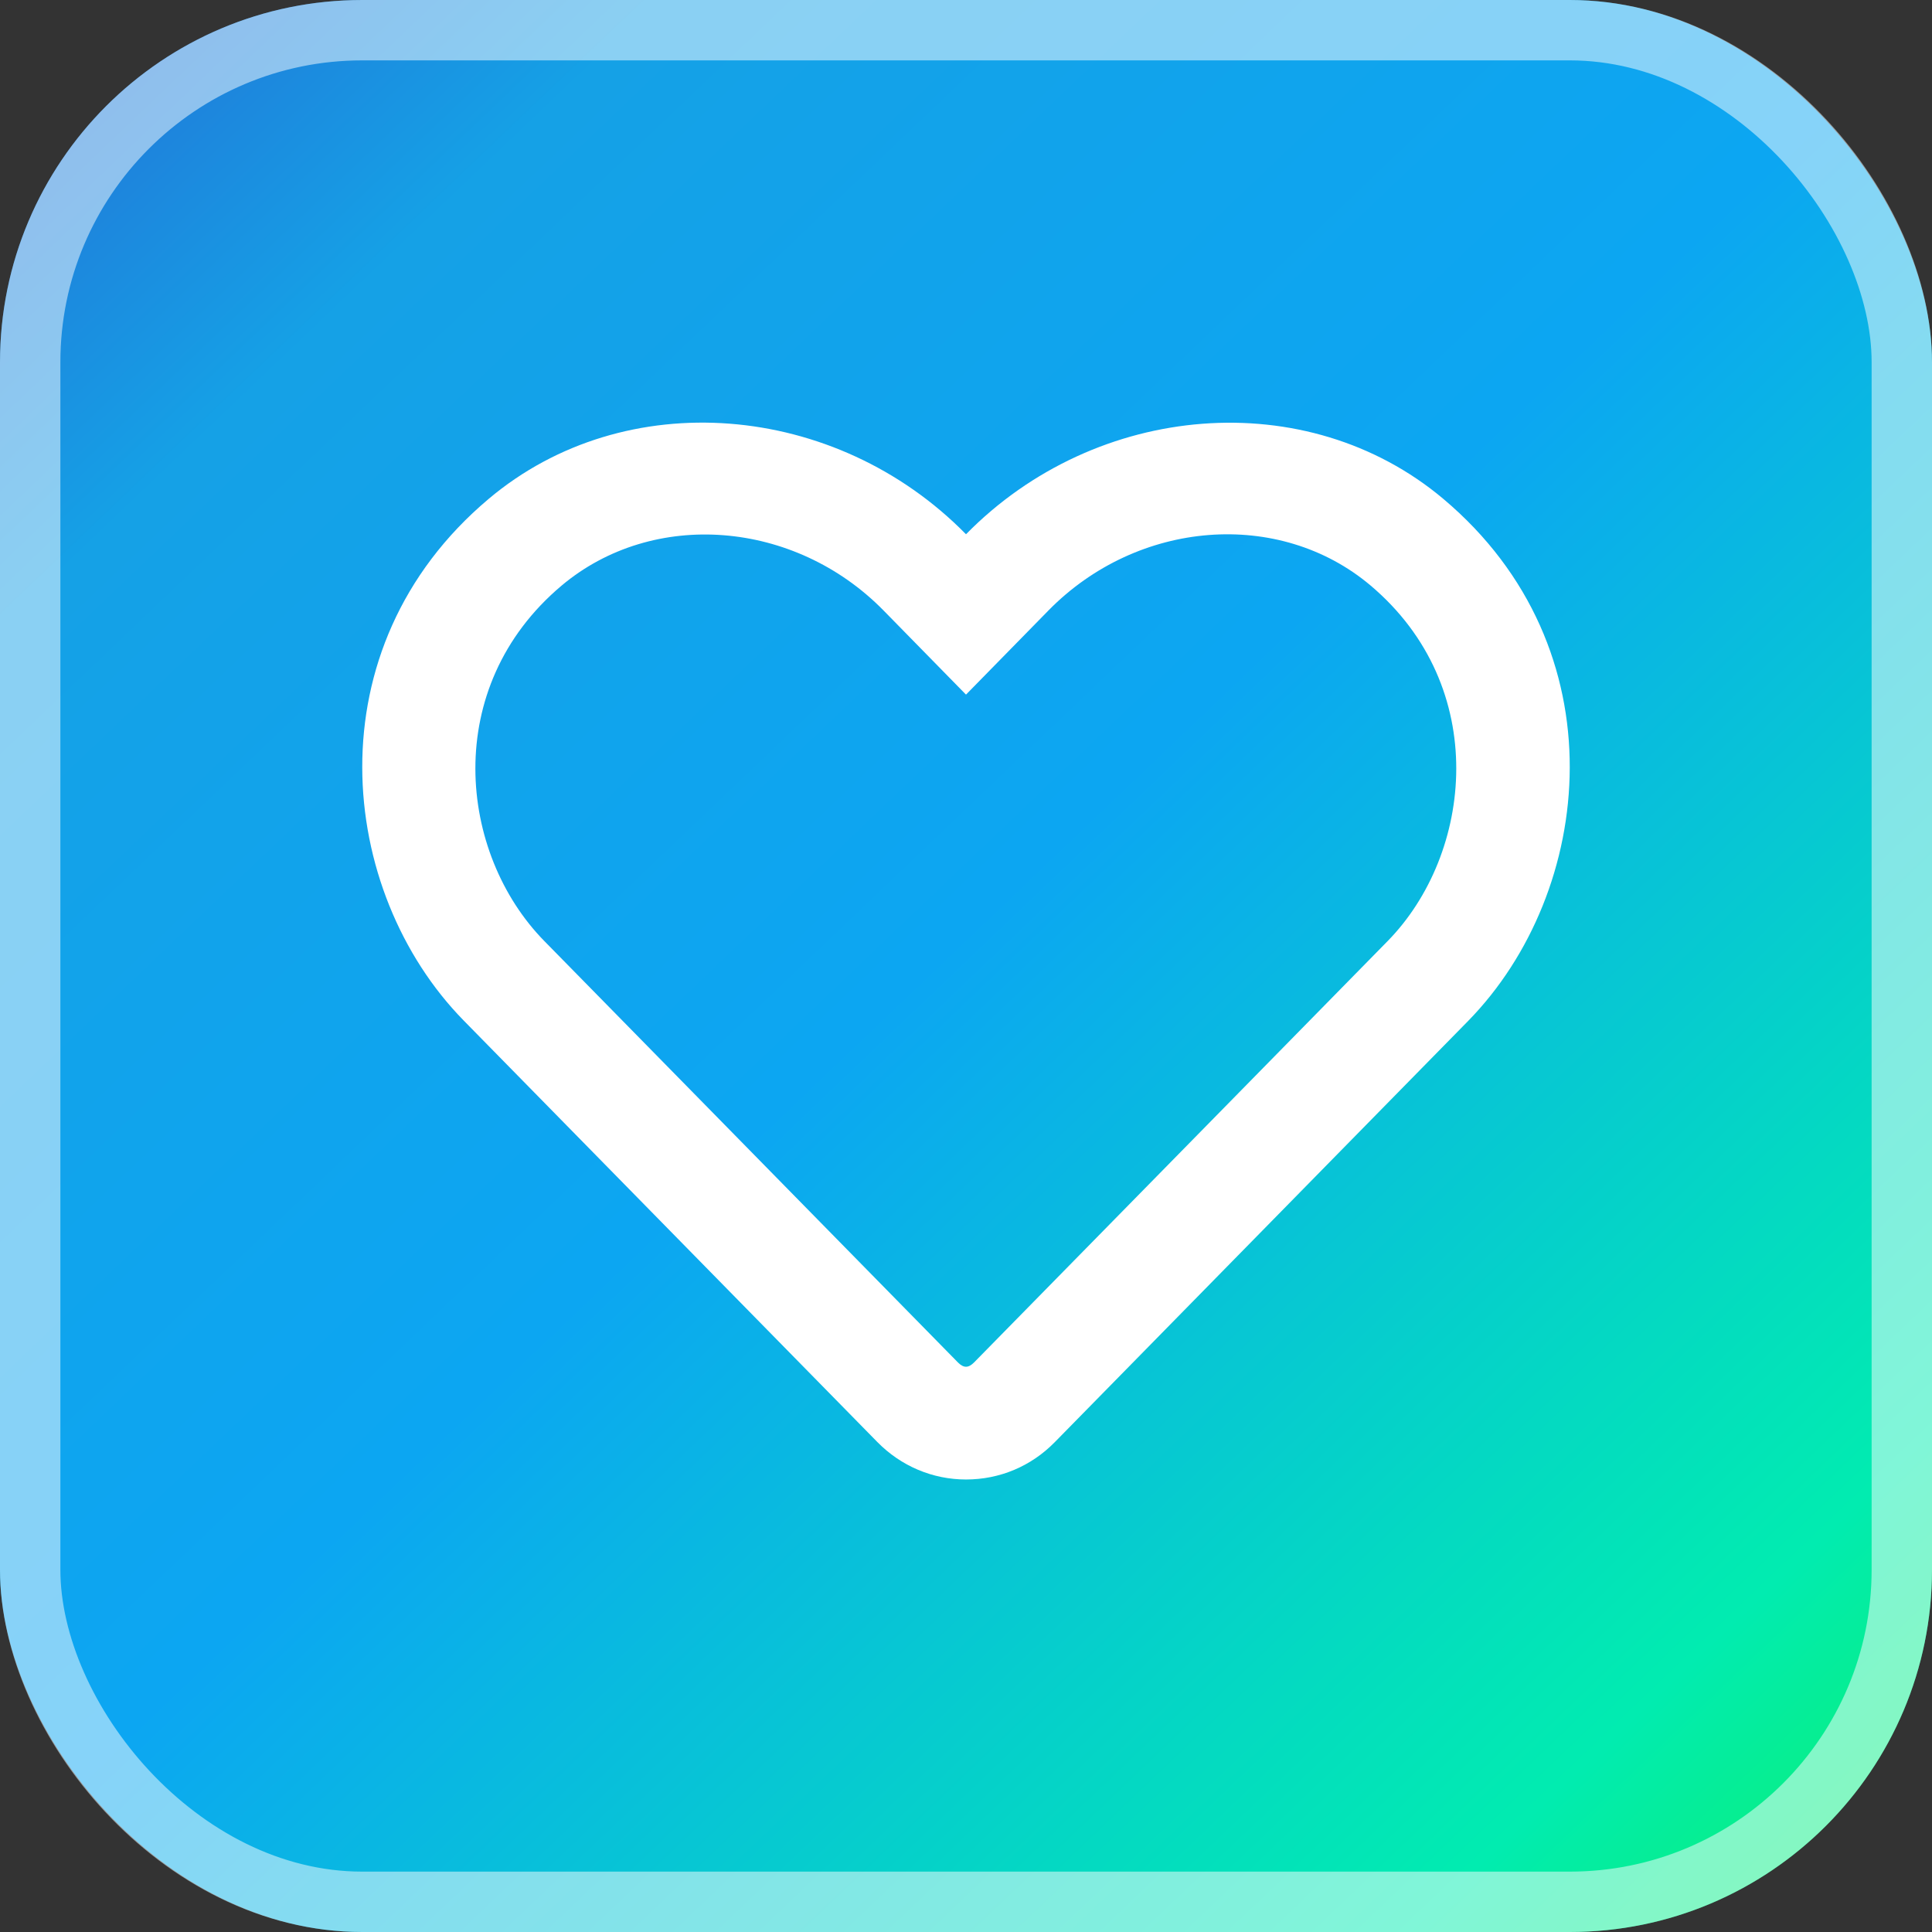 <svg width="32" height="32" viewBox="0 0 32 32" fill="none" xmlns="http://www.w3.org/2000/svg">
	<rect x="0" y="0" width="32" height="32" fill="#333333" stroke="none"/>
	<rect width="32" height="32" rx="6" fill="url(#paint0_linear_3136_2710)" />
	<rect x="0.5" y="0.5" width="31" height="31" rx="5.5" stroke="white" stroke-opacity="0.5" />
	<path d="M23.906 8.263C21.648 6.364 18.16 6.649 16 8.849C13.84 6.649 10.352 6.36 8.094 8.263C5.156 10.735 5.586 14.767 7.68 16.903L14.531 23.884C14.922 24.282 15.445 24.505 16 24.505C16.559 24.505 17.078 24.286 17.469 23.888L24.32 16.907C26.41 14.77 26.848 10.739 23.906 8.263ZM22.984 15.587L16.133 22.567C16.039 22.661 15.961 22.661 15.867 22.567L9.016 15.587C7.59 14.134 7.301 11.384 9.301 9.7C10.82 8.423 13.164 8.614 14.633 10.11L16 11.505L17.367 10.11C18.844 8.606 21.188 8.423 22.699 9.696C24.695 11.38 24.398 14.145 22.984 15.587Z" fill="white" />
	<defs>
		<linearGradient id="paint0_linear_3136_2710" x1="-12.046" y1="-12.956" x2="30.903" y2="32.077" gradientUnits="userSpaceOnUse">
			<stop stop-color="#0CB1F2" />
			<stop offset="0.135" stop-color="#12C0C5" />
			<stop offset="0.281" stop-color="#256CD4" />
			<stop offset="0.406" stop-color="#15A1E6" />
			<stop offset="0.641" stop-color="#0CA6F2" />
			<stop offset="0.915" stop-color="#01ECB0" />
			<stop offset="1" stop-color="#0CF06E" />
		</linearGradient>
	</defs>
</svg>
